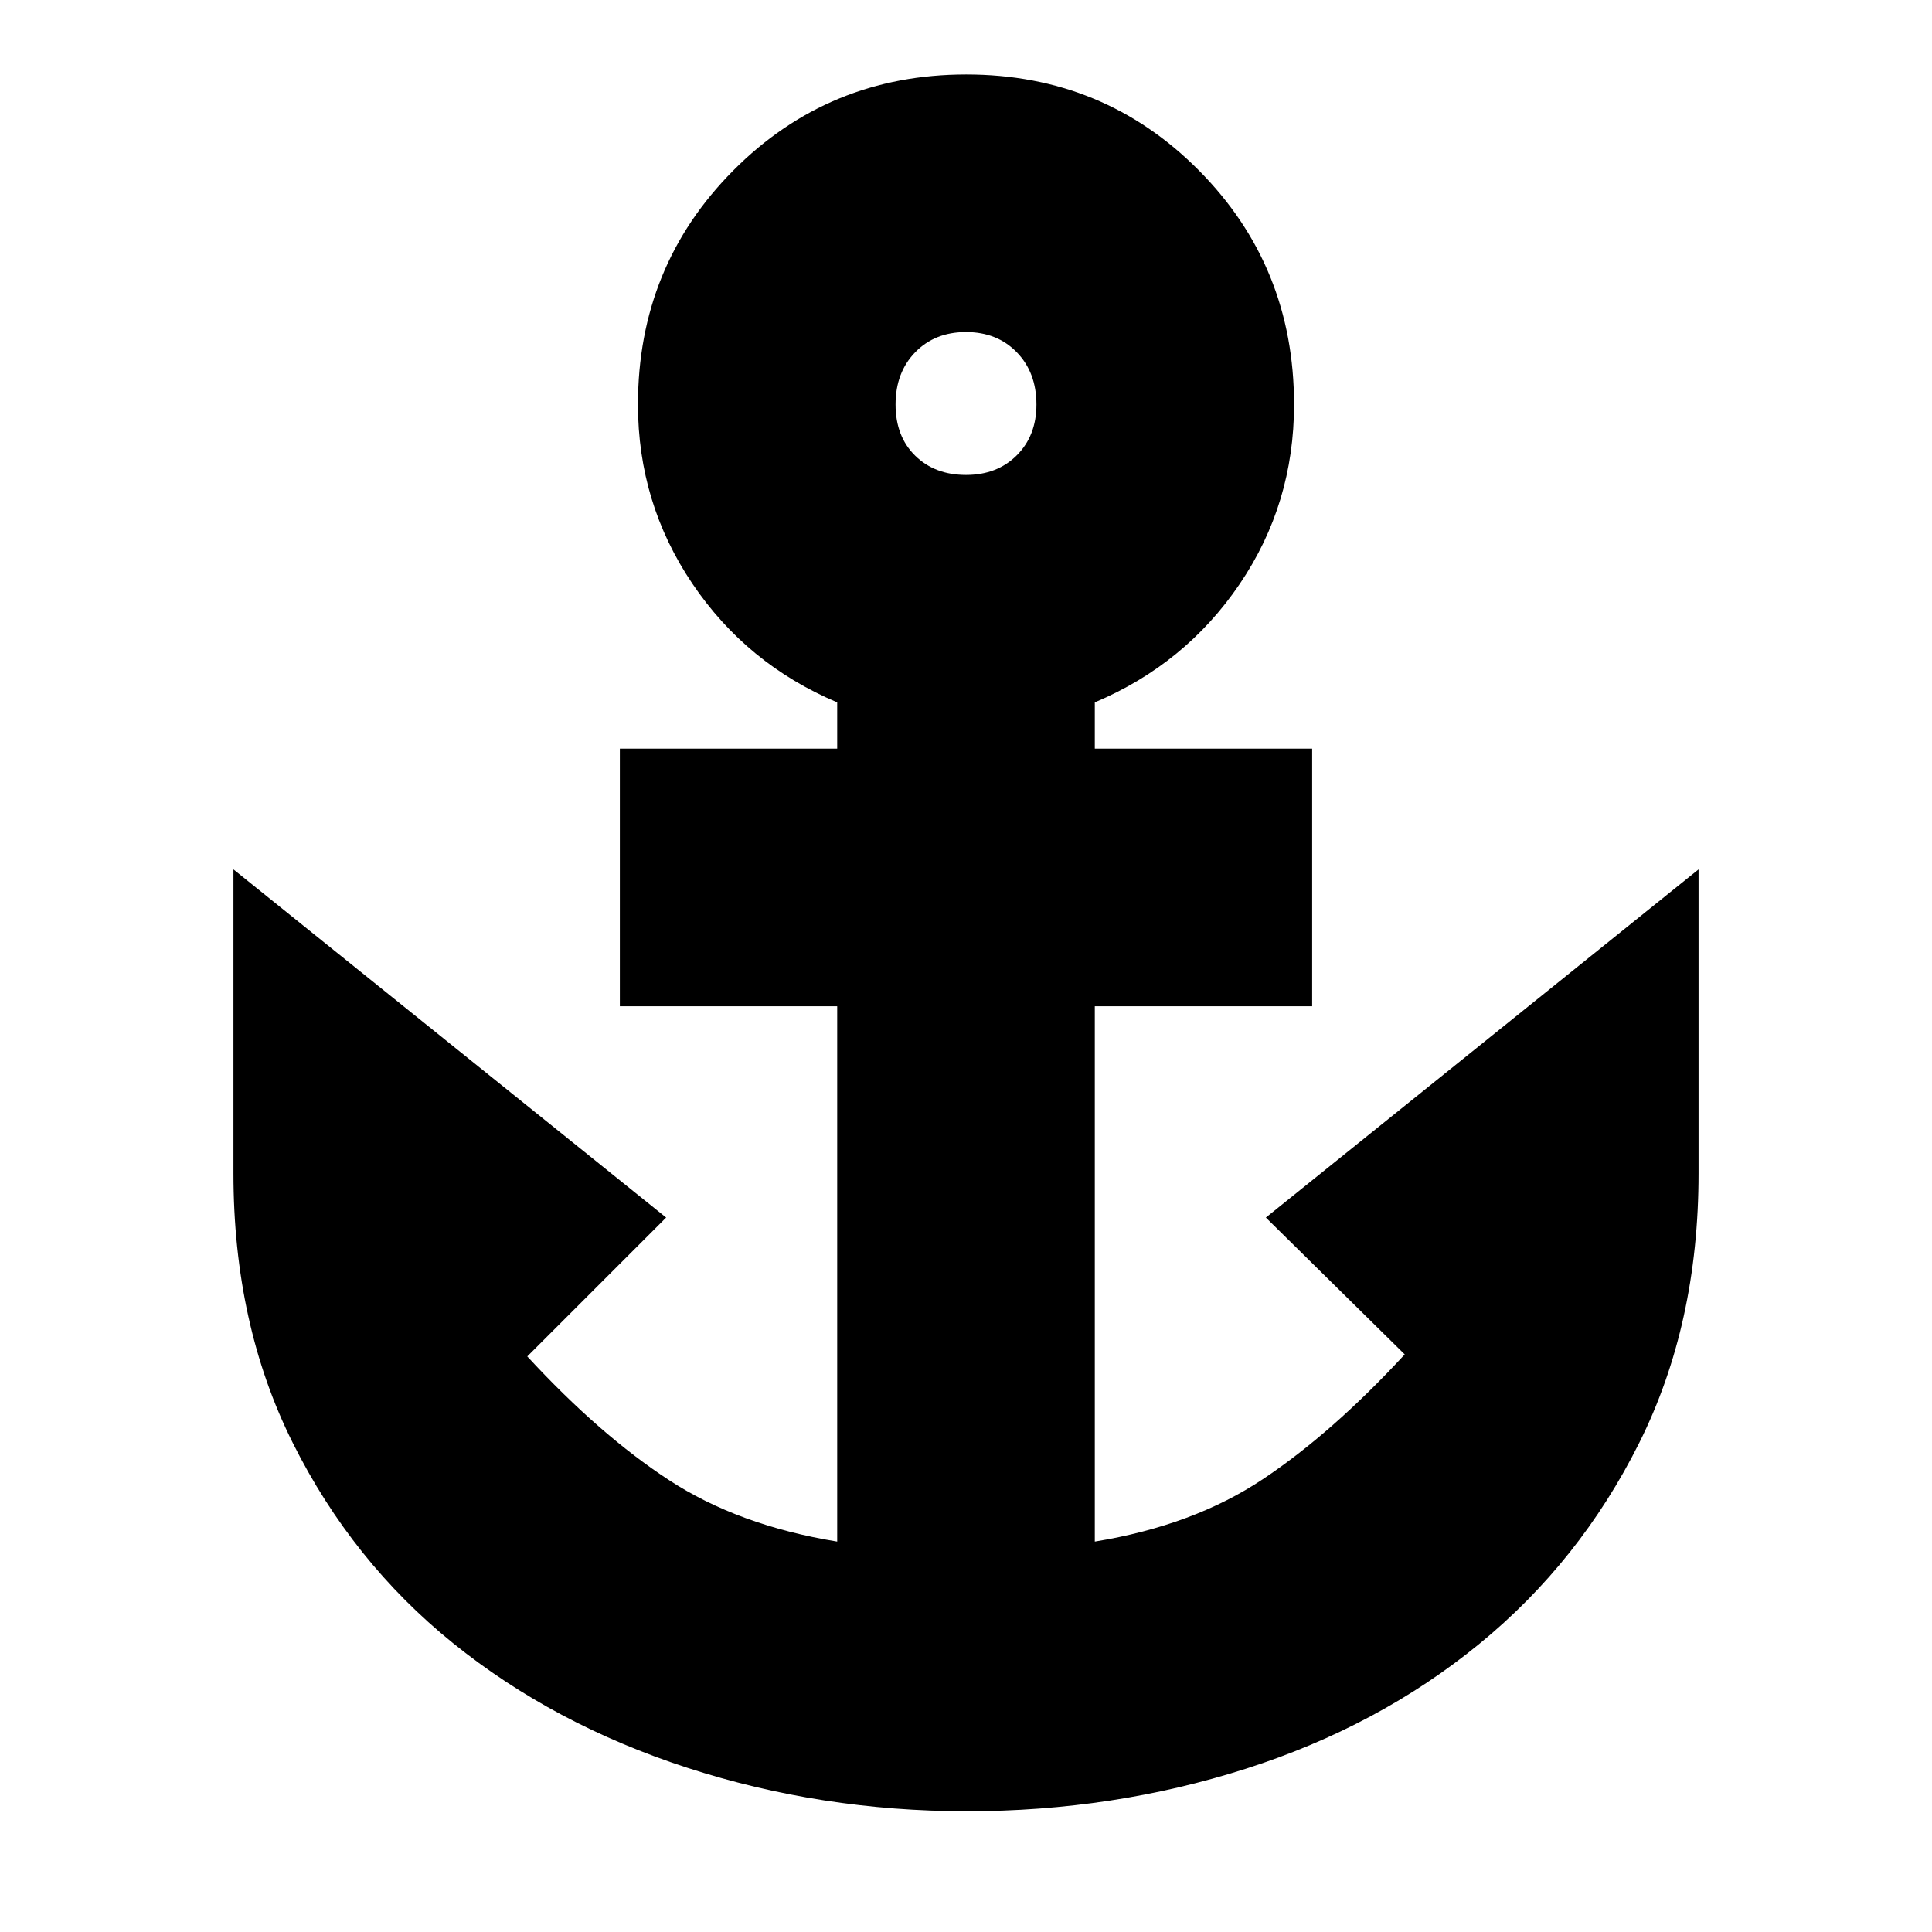 <svg xmlns="http://www.w3.org/2000/svg" height="20" viewBox="0 -960 960 960" width="20"><path d="M480.5-60Q408-60 341.52-81.6q-66.49-21.6-116.5-62Q175-184 145.5-243 116-302 116-377v-151l215 173-69 69q36 39 70.5 61.5T416-194v-266H308v-128h108v-23q-45-19-72-59.05T317-759q0-68.67 47.41-116.33Q411.82-923 480.12-923t115.59 47.67Q643-827.67 643-759q0 49.34-27 89.17T544-611v23h108v128H544v266q49-8 83.5-31t70.5-62l-69-68 215-173v151q0 75-29.5 134t-79.52 99.9q-50.01 40.9-116 62Q553-60 480.5-60Zm-.5-664q15.48 0 25.24-9.76Q515-743.53 515-759q0-15.9-9.76-25.95Q495.48-795 480-795q-15.48 0-25.24 10.04-9.76 10.05-9.76 25.94t9.76 25.46Q464.52-724 480-724Z"/></svg>
